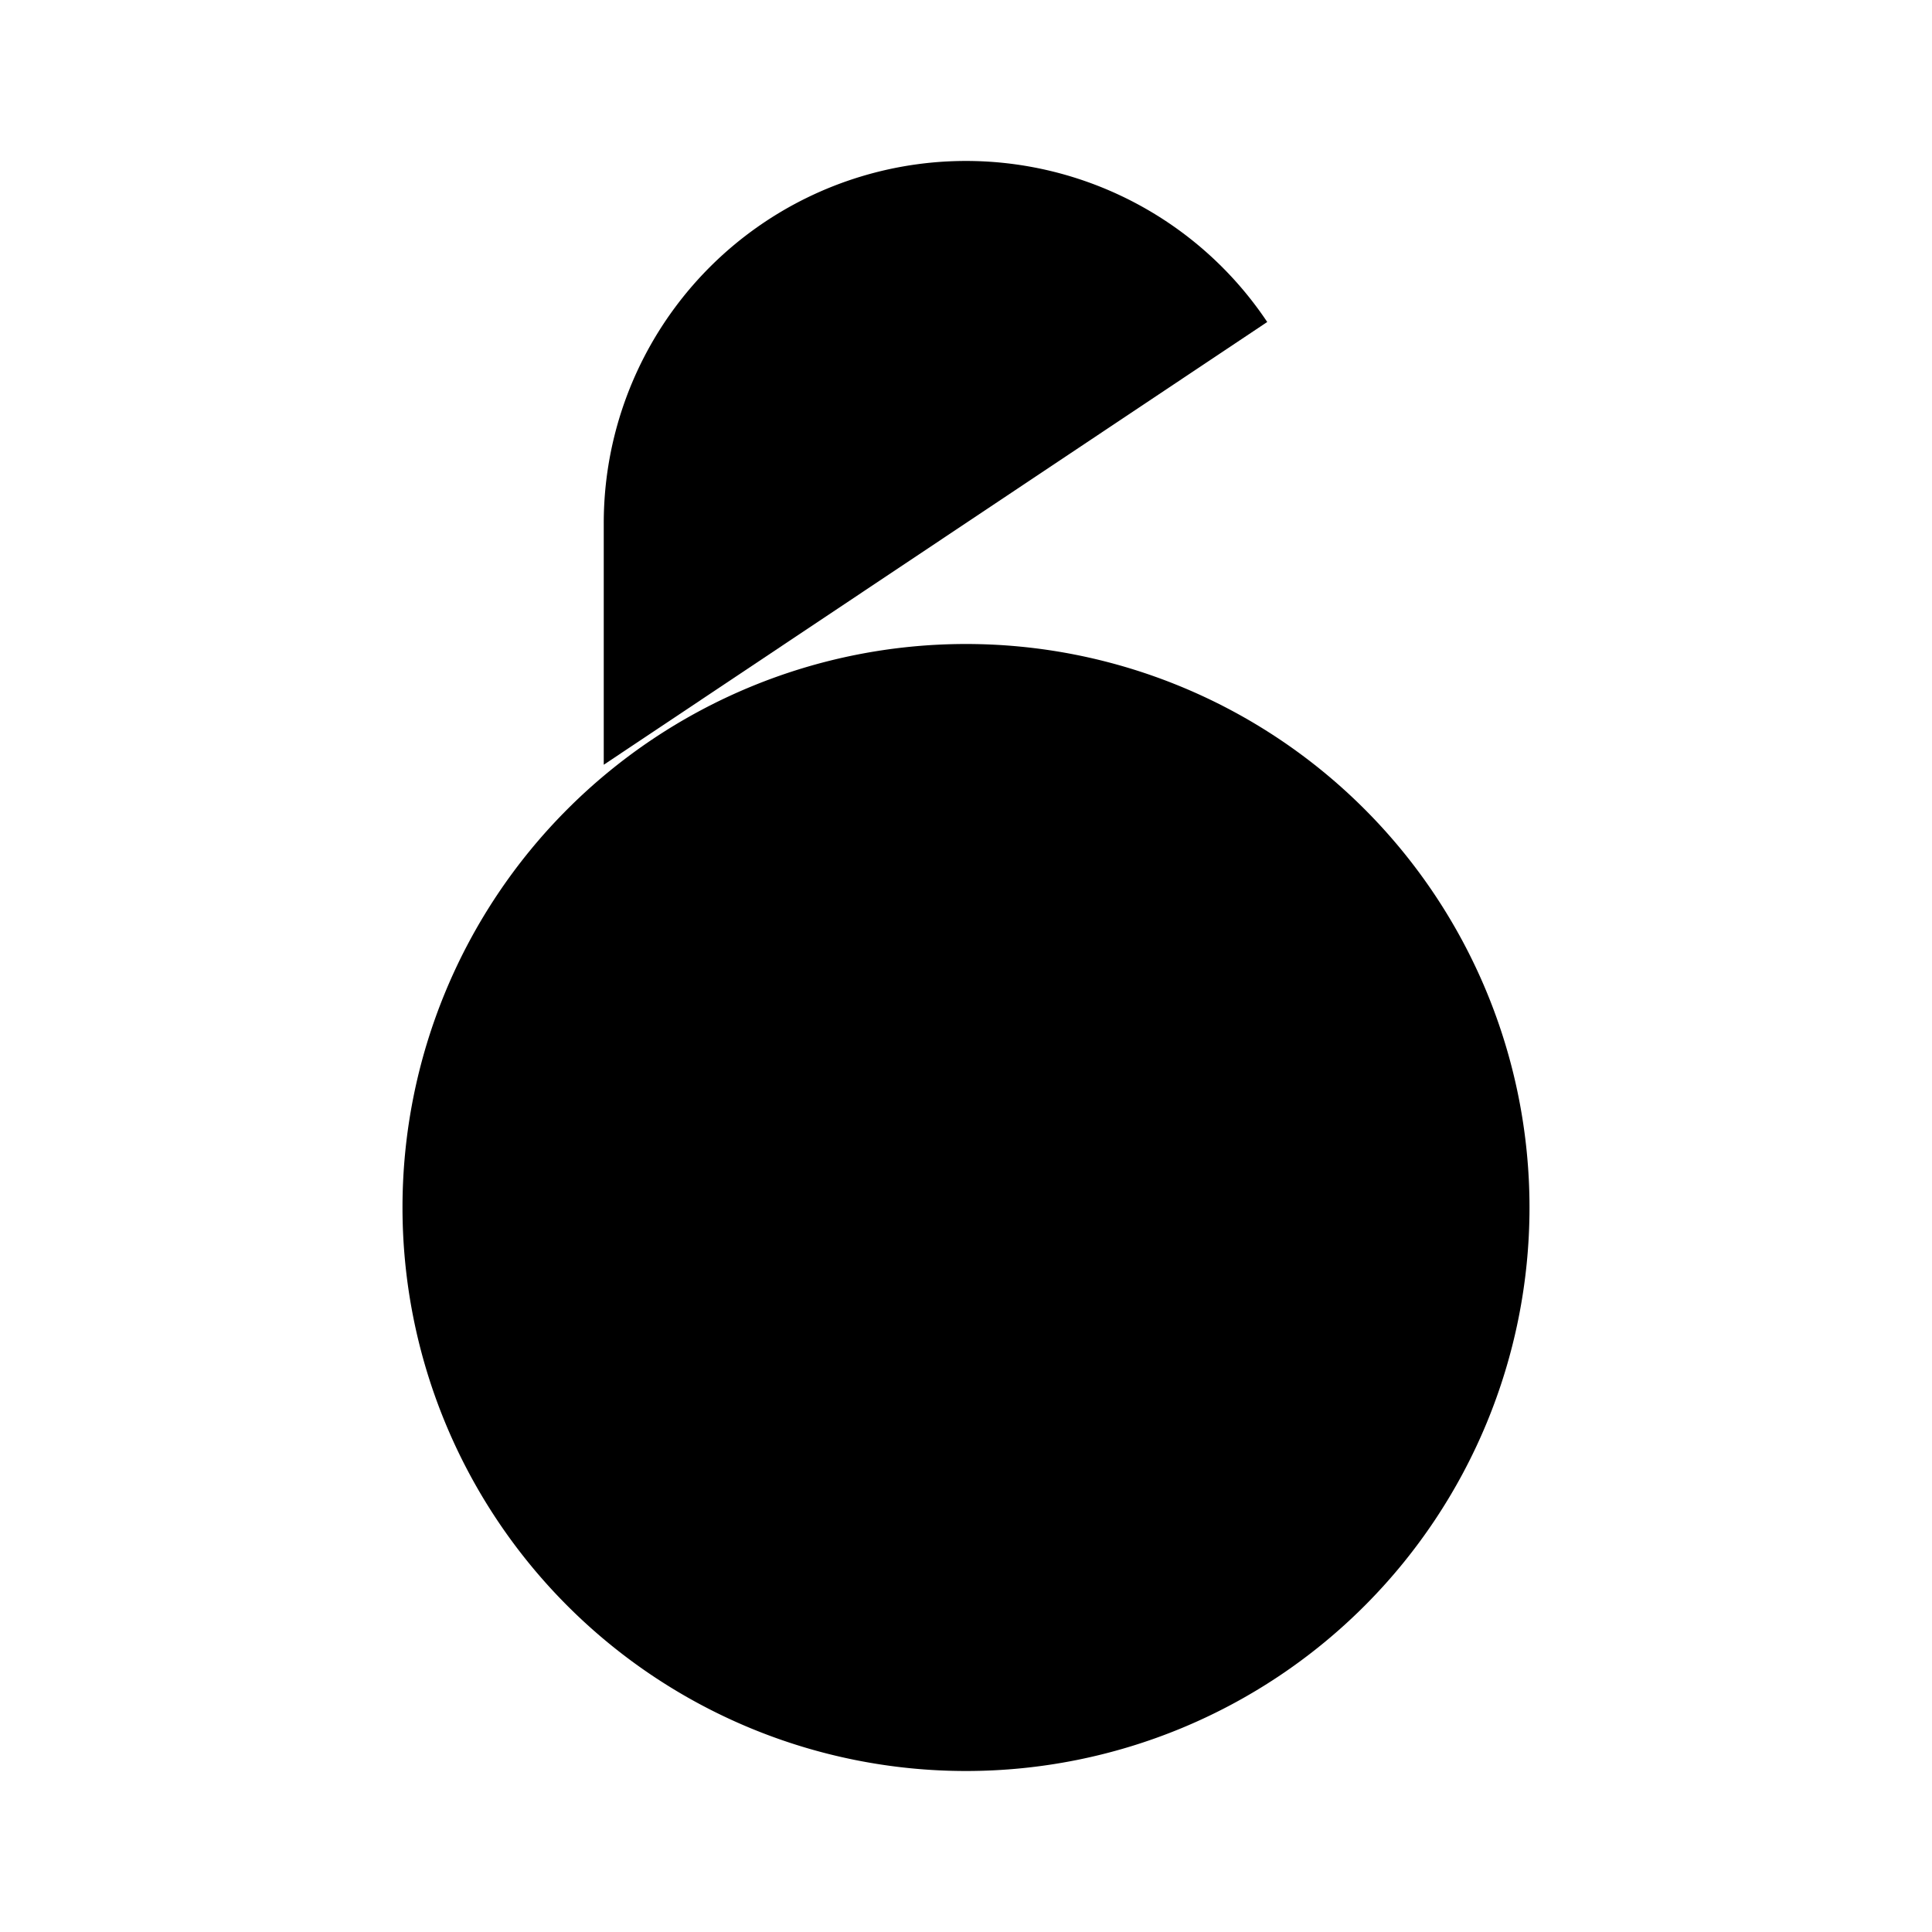 <svg xmlns="http://www.w3.org/2000/svg" viewBox="0 0 24 24"><path d="M5 15a7 7 0 1 1 14 0 7 7 0 0 1-14 0"/><path d="M7.5 9.5v-3A4.5 4.5 0 0 1 15.742 4"/><path fill-rule="evenodd" d="M12 15h.009z" clip-rule="evenodd"/><path d="M12 15h.009"/></svg>